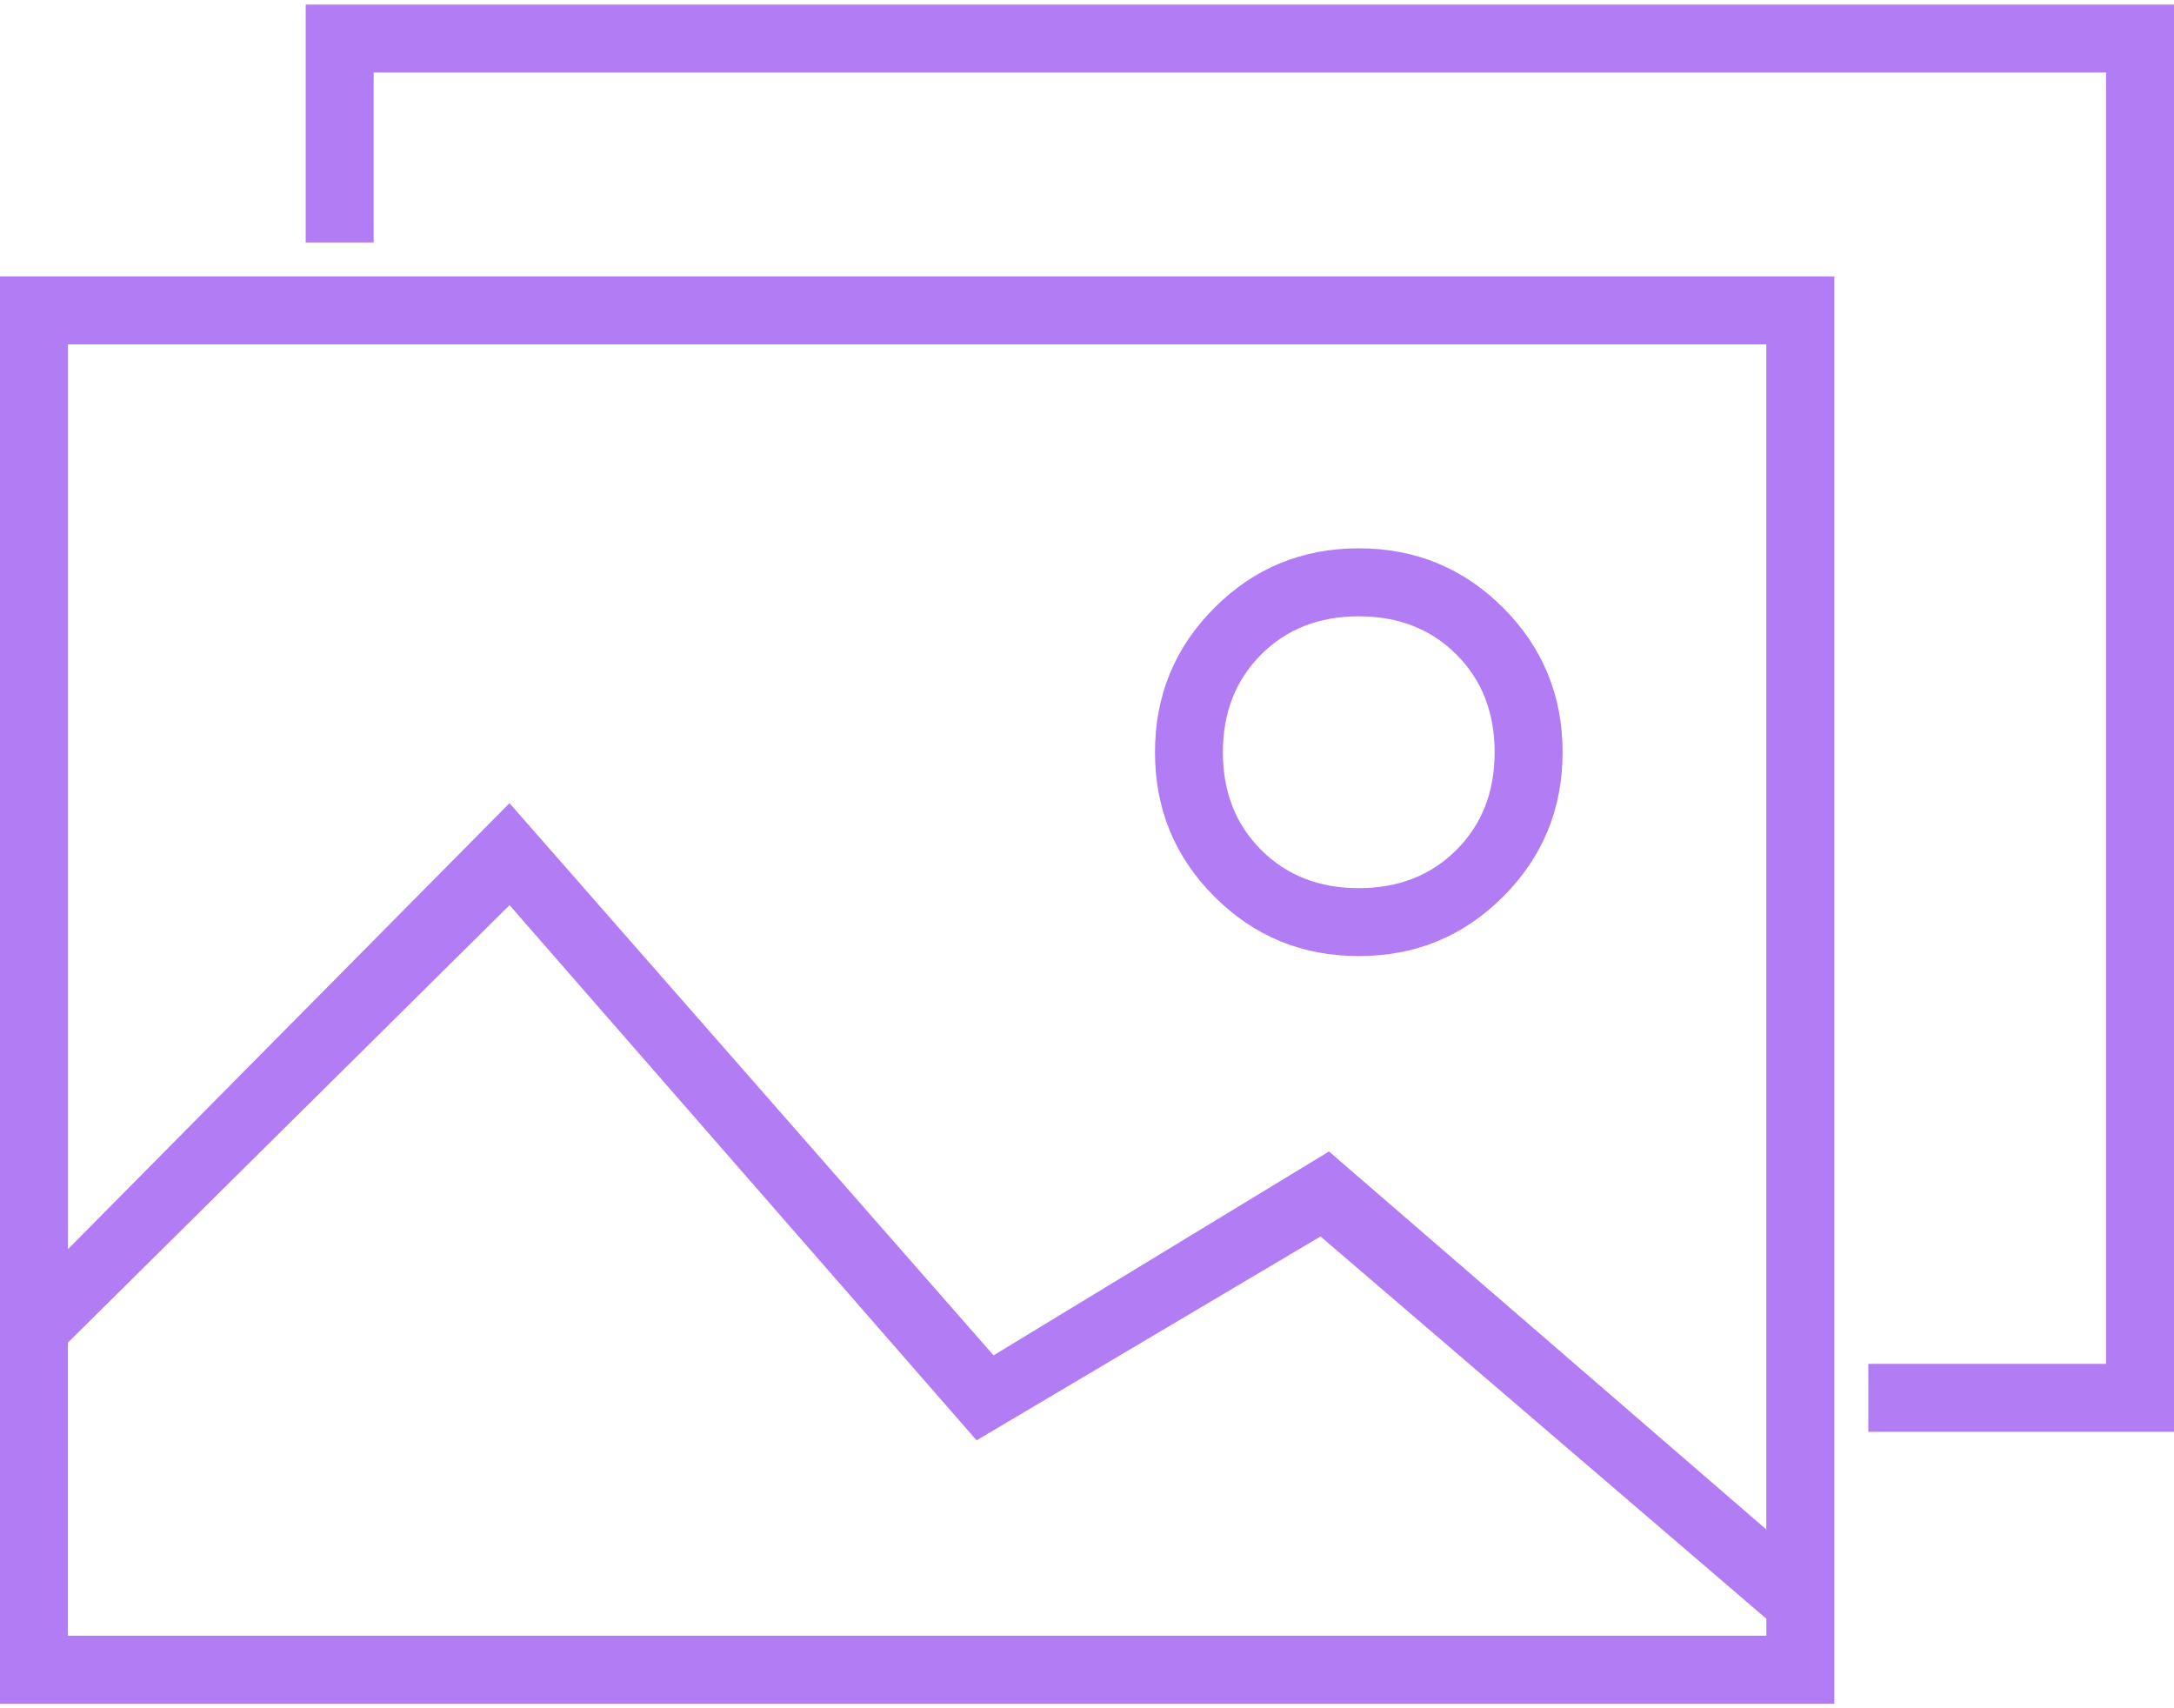 <svg width="56" height="44" xmlns="http://www.w3.org/2000/svg" xmlns:xlink="http://www.w3.org/1999/xlink" xmlns:svgjs="http://svgjs.com/svgjs" viewBox="0 0.118 56 43.765"><svg xmlns="http://www.w3.org/2000/svg" width="56" height="44" viewBox="2 1.015 55 42.983" fill="#b27cf5"><path fill="#B27CF5" paint-order="stroke fill markers" fill-rule="evenodd" d="M48.406 43.999H2V7.893h46.406v36.106zM3.72 9.612V32.5L14.89 21.218l12.246 13.969 8.486-5.158 11.064 9.563V9.612H3.72zM46.687 42.28v-.43l-11.279-9.671-8.701 5.158-11.816-13.539L3.719 34.864v7.415h42.968zM9.734 1.015H57v36.106h-7.734v-1.719h6.015V2.735H11.453v4.298H9.734V1.015zM31.22 19.93c0-1.434.5-2.65 1.504-3.655 1.002-1.002 2.218-1.504 3.652-1.504 1.432 0 2.649.502 3.652 1.504 1.002 1.005 1.504 2.221 1.504 3.655 0 1.433-.502 2.65-1.504 3.652-1.003 1.005-2.22 1.504-3.652 1.504-1.434 0-2.65-.499-3.652-1.504-1.004-1.001-1.504-2.219-1.504-3.652zm1.718 0c0 1.003.323 1.825.967 2.47.645.645 1.467.968 2.471.968 1.002 0 1.826-.323 2.47-.967.645-.646.967-1.468.967-2.471 0-1.004-.322-1.827-.966-2.472-.645-.645-1.469-.967-2.471-.967-1.004 0-1.826.322-2.47.967-.645.645-.968 1.468-.968 2.472z"/></svg></svg>